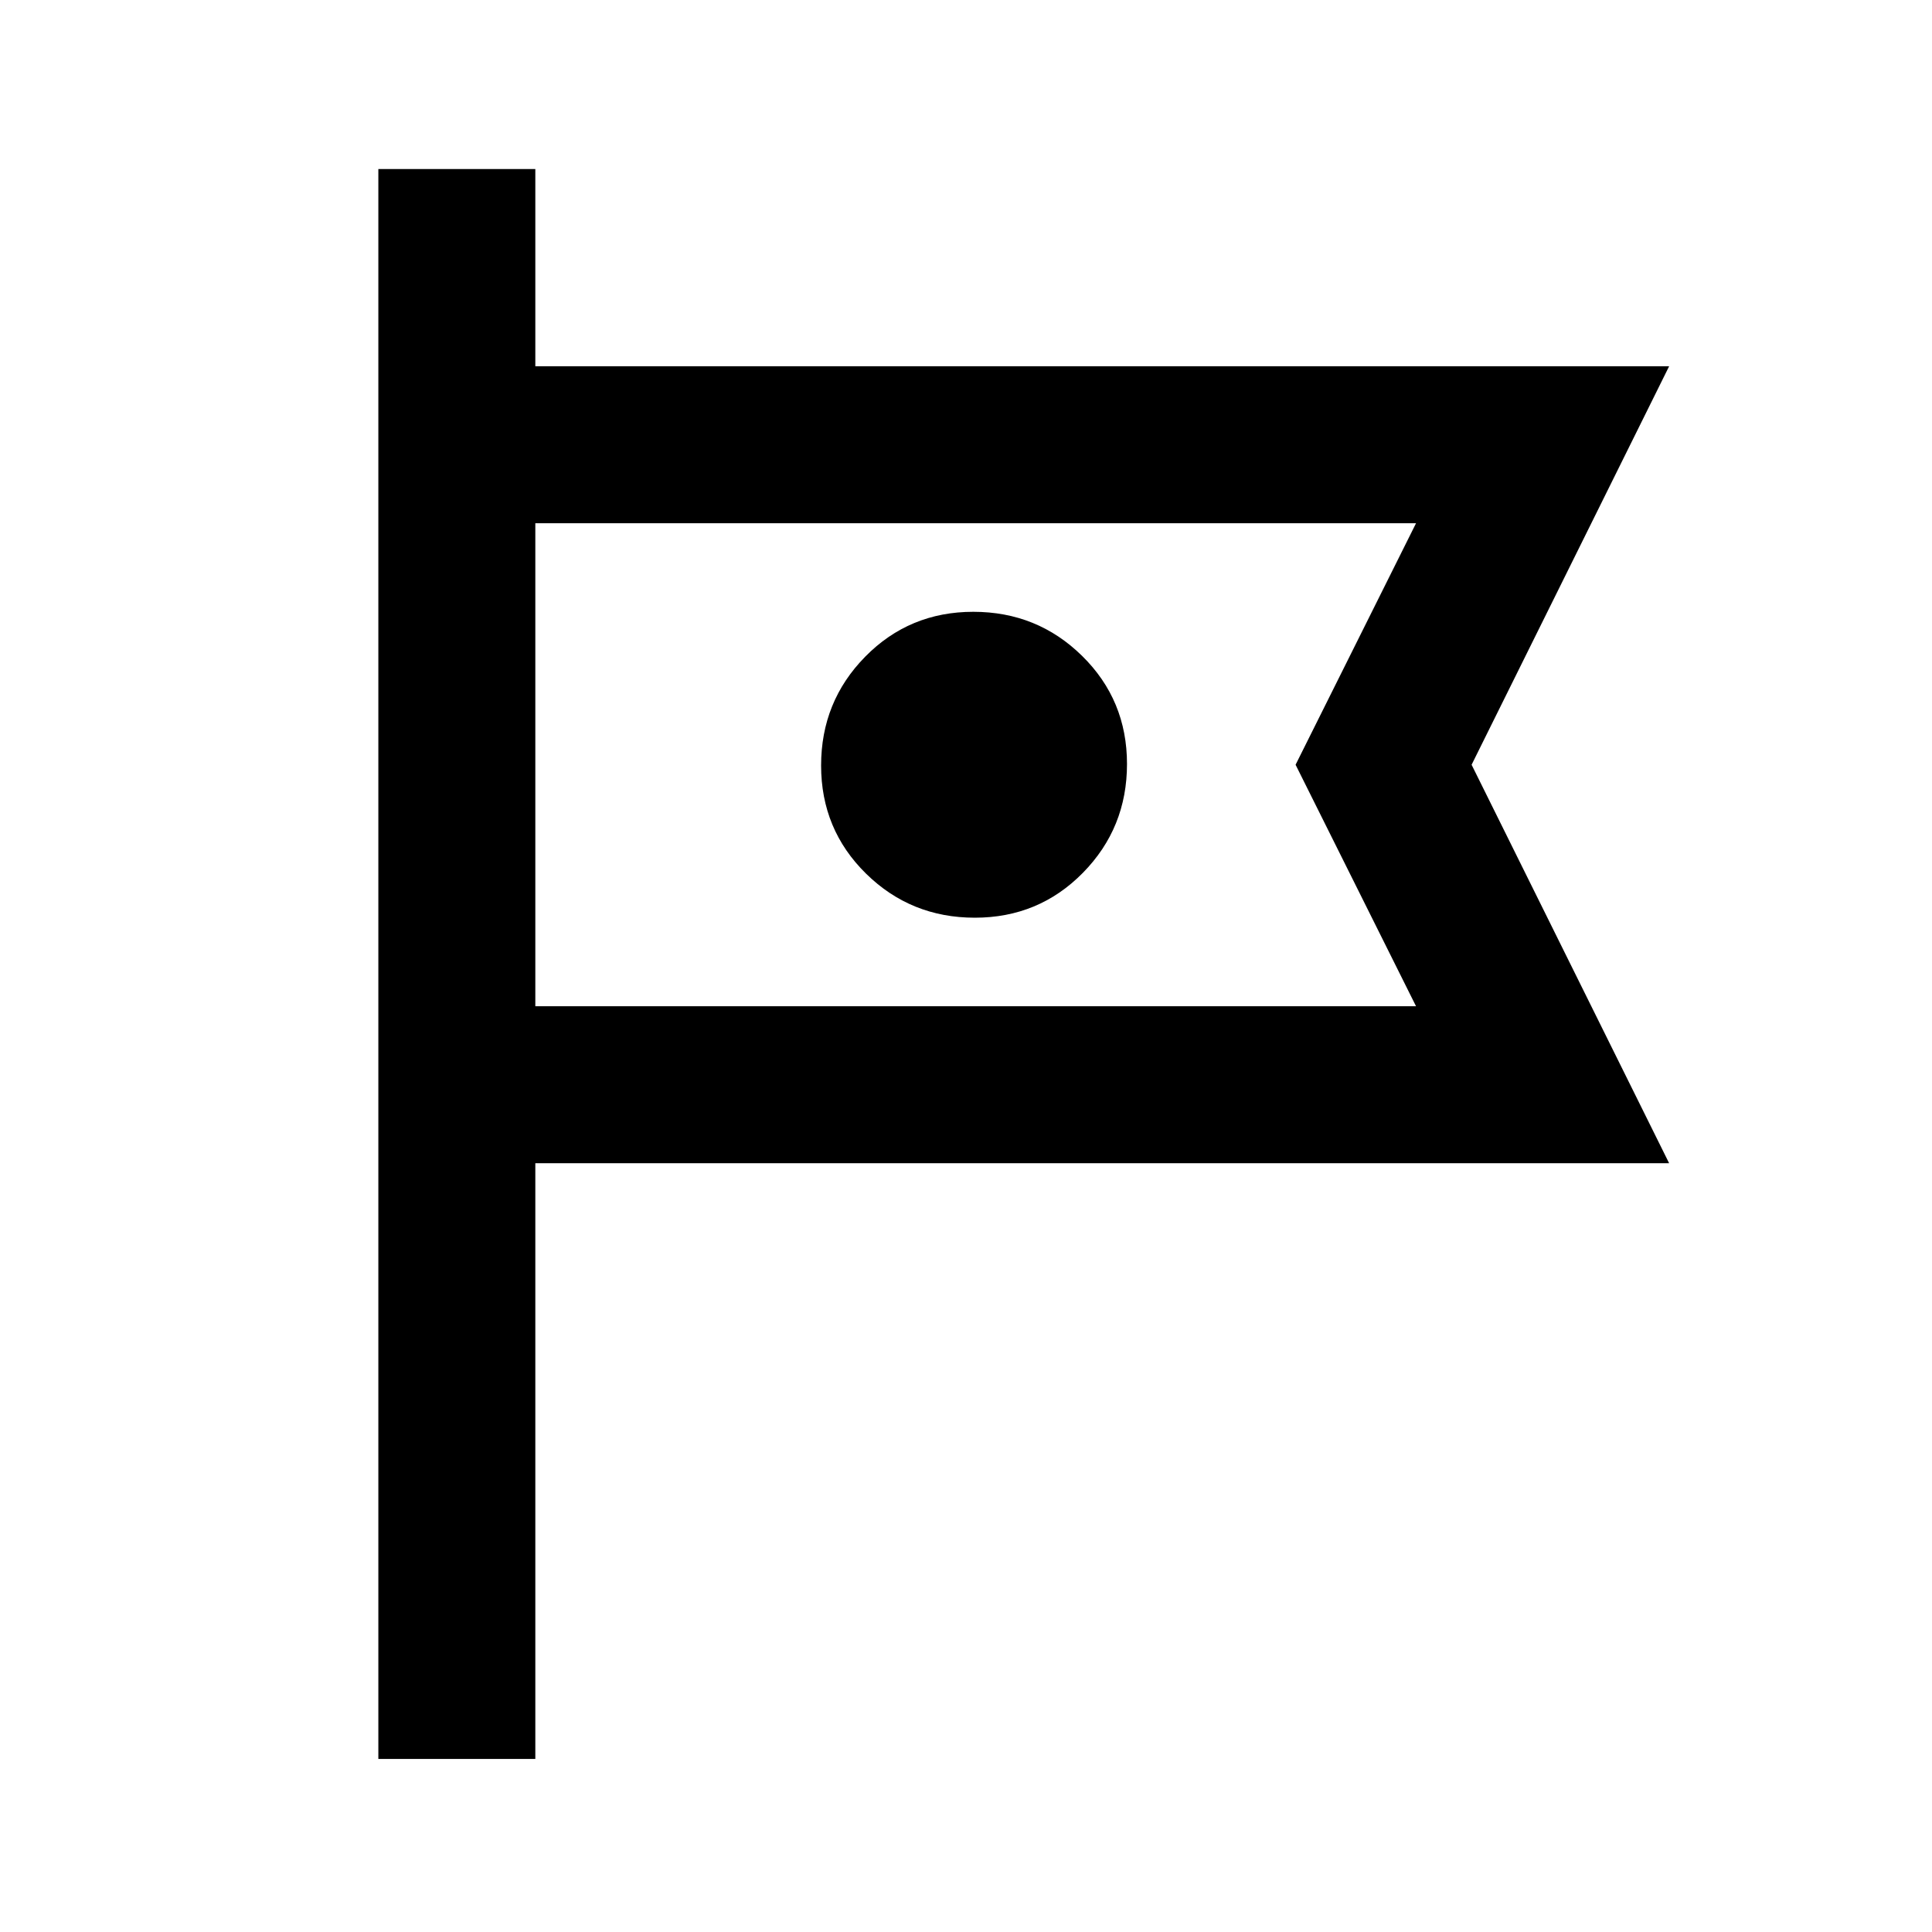 <svg xmlns="http://www.w3.org/2000/svg" height="20" viewBox="0 -960 960 960" width="20"><path d="M188-86v-790h78v98h563.38l-98.15 198 98.15 198H266v296h-78Zm78-614v240-240Zm218.37 196q31.78 0 53.71-22.3Q560-548.59 560-580.37t-22.3-53.71Q515.41-656 483.63-656t-53.71 22.3Q408-611.41 408-579.63t22.3 53.71Q452.59-504 484.37-504ZM266-460h437.62l-59.85-120 59.85-120H266v240Z"/></svg>